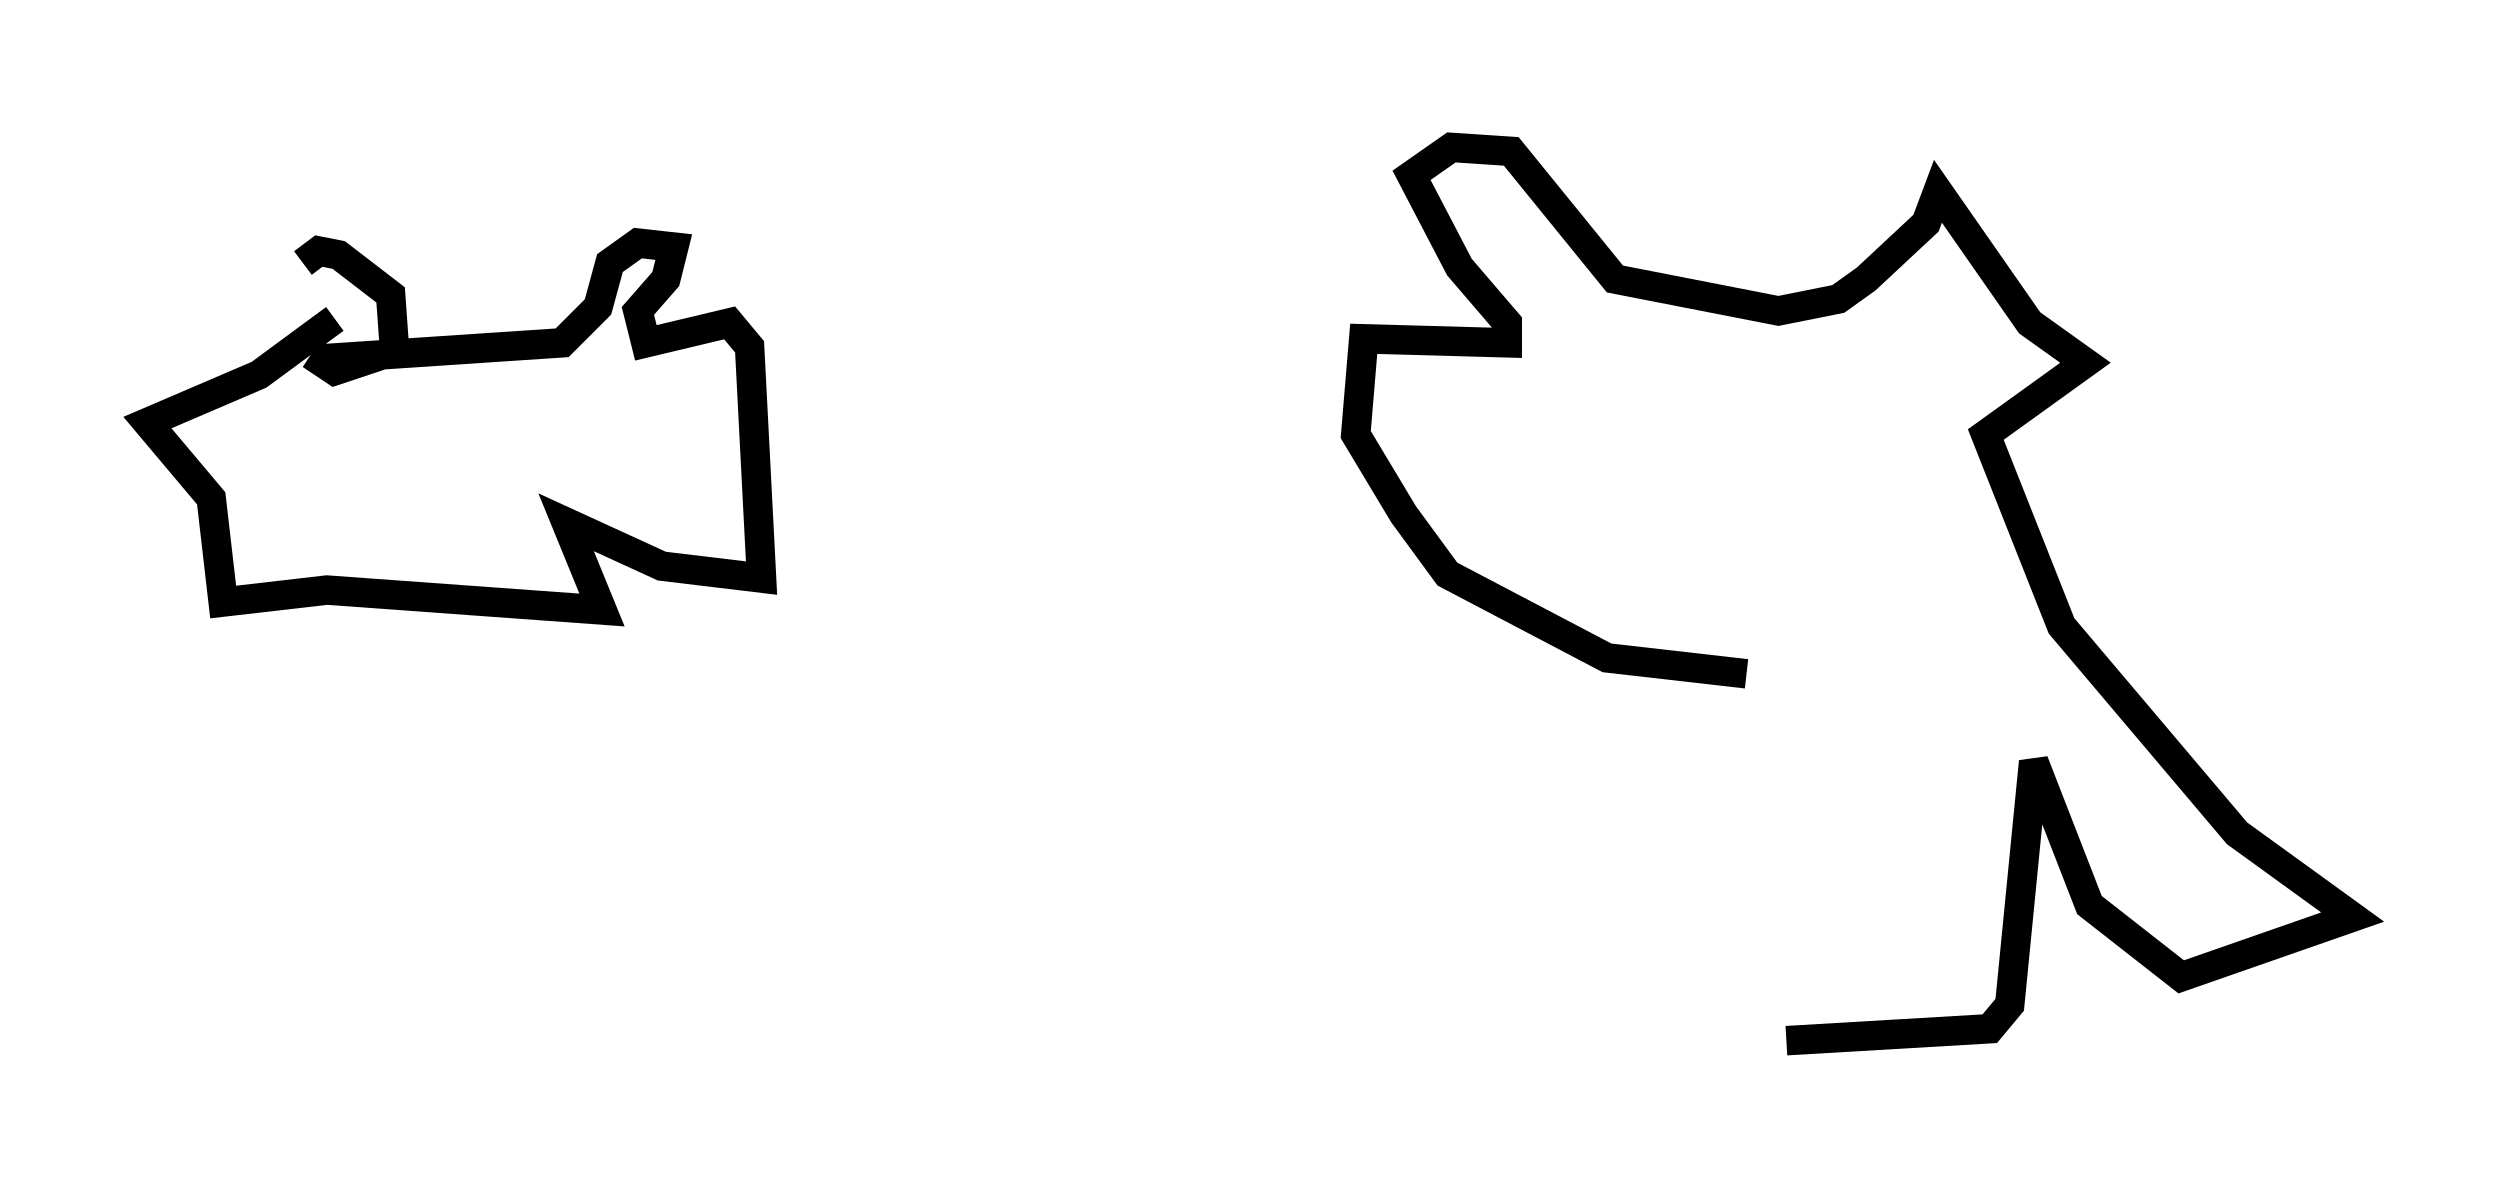 <?xml version="1.0" encoding="utf-8" ?>
<svg baseProfile="full" height="40.311" version="1.1" width="84.83" xmlns="http://www.w3.org/2000/svg" xmlns:ev="http://www.w3.org/2001/xml-events" xmlns:xlink="http://www.w3.org/1999/xlink"><defs /><rect fill="white" height="40.311" width="84.83" x="0" y="0" /><path d="M10.548, 8.789 m0.0, 3.248 l0.812, 0.541 2.03, -0.677 l-0.135, -1.894 -1.759, -1.353 l-0.677, -0.135 -0.541, 0.406 m0.677, 3.248 l8.119, -0.541 1.218, -1.218 l0.406, -1.488 0.947, -0.677 l1.218, 0.135 -0.271, 1.083 l-0.947, 1.083 0.271, 1.083 l2.842, -0.677 0.677, 0.812 l0.406, 7.848 -3.383, -0.406 l-3.248, -1.488 1.218, 2.977 l-9.337, -0.677 -3.518, 0.406 l-0.406, -3.518 -2.165, -2.571 l3.789, -1.624 2.571, -1.894 m47.902, 12.043 l-4.736, -0.541 -5.413, -2.842 l-1.488, -2.03 -1.624, -2.706 l0.271, -3.248 4.871, 0.135 l0.0, -0.677 -1.624, -1.894 l-1.624, -3.112 1.353, -0.947 l2.03, 0.135 3.518, 4.33 l5.548, 1.083 2.03, -0.406 l0.947, -0.677 2.03, -1.894 l0.406, -1.083 3.112, 4.465 l1.894, 1.353 -3.383, 2.436 l2.571, 6.495 5.954, 7.036 l3.924, 2.842 -5.819, 2.03 l-3.112, -2.436 -1.894, -4.871 l-0.812, 8.254 -0.677, 0.812 l-6.901, 0.406 " fill="none" stroke="black" stroke-width="1" /></svg>
